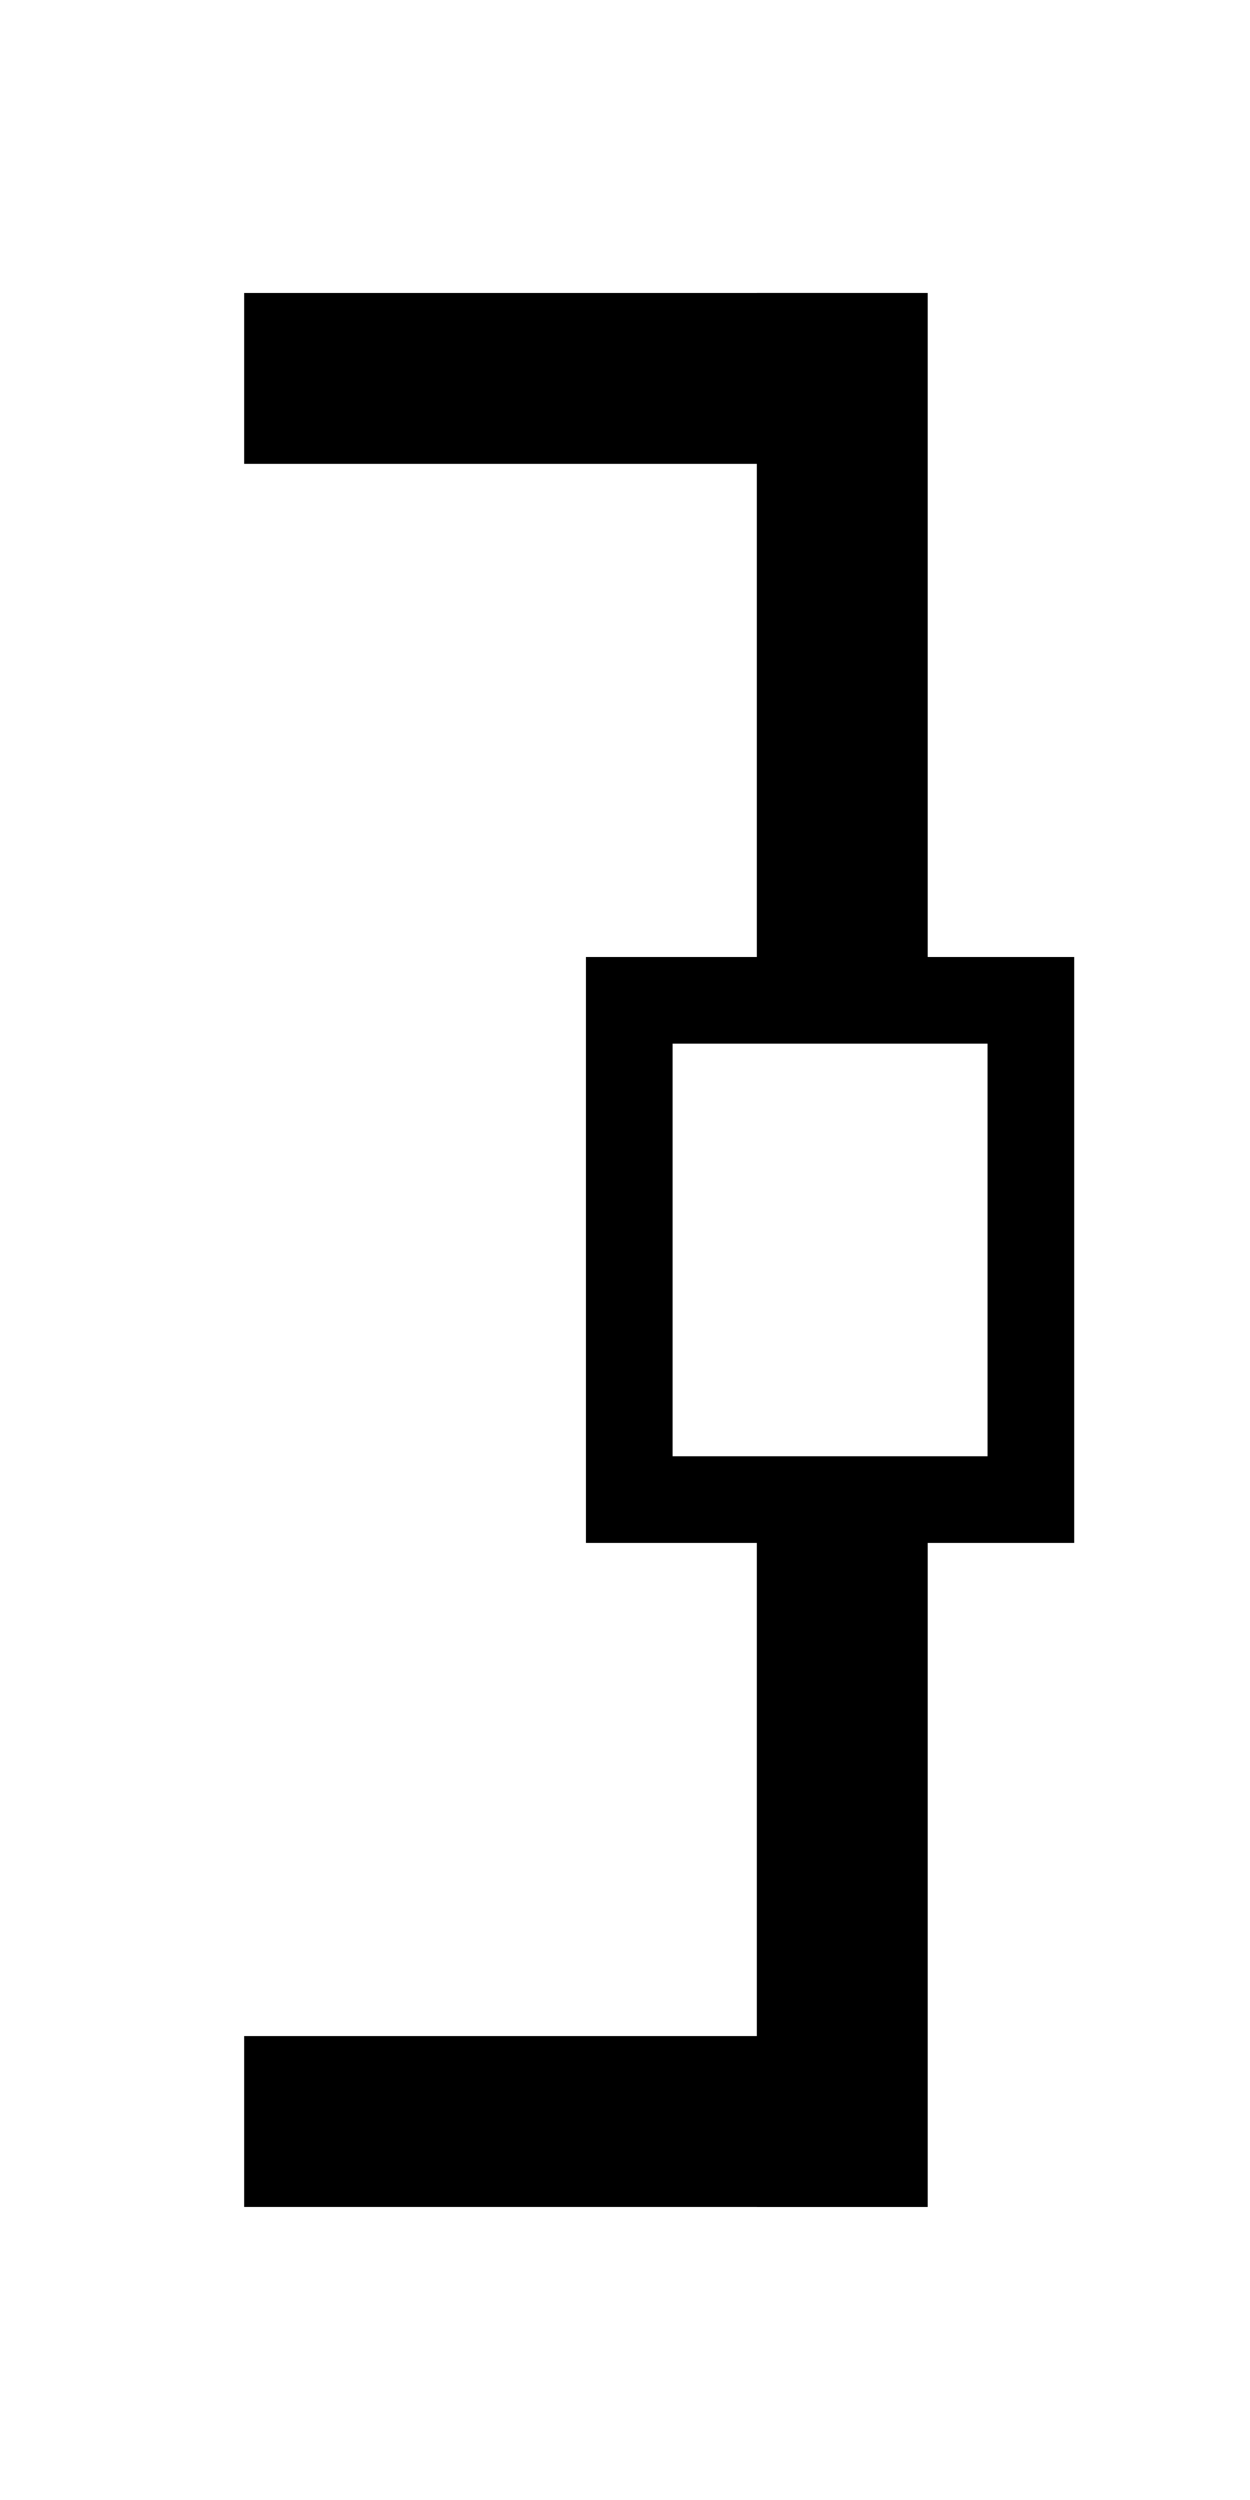 <?xml version="1.0" encoding="UTF-8"?>
<!-- Created with Inkscape (http://www.inkscape.org/) -->
<svg width="256" height="512" version="1.1" viewBox="0 0 67.733 135.47" xmlns="http://www.w3.org/2000/svg">
 <g stroke="#000">
  <rect x="14.709" y="17.355" width="28.791" height="6.301" stroke-width="2.959"/>
  <rect x="14.709" y="111.81" width="28.791" height="6.301" stroke-width="2.959"/>
  <rect x="34.098" y="54.206" width="21.762" height="27.054" fill="none" stroke-width="4.696"/>
 </g>
 <rect x="41.01" y="15.875" width="9.26" height="37.042"/>
 <rect x="41.01" y="82.55" width="9.26" height="37.042"/>
</svg>
